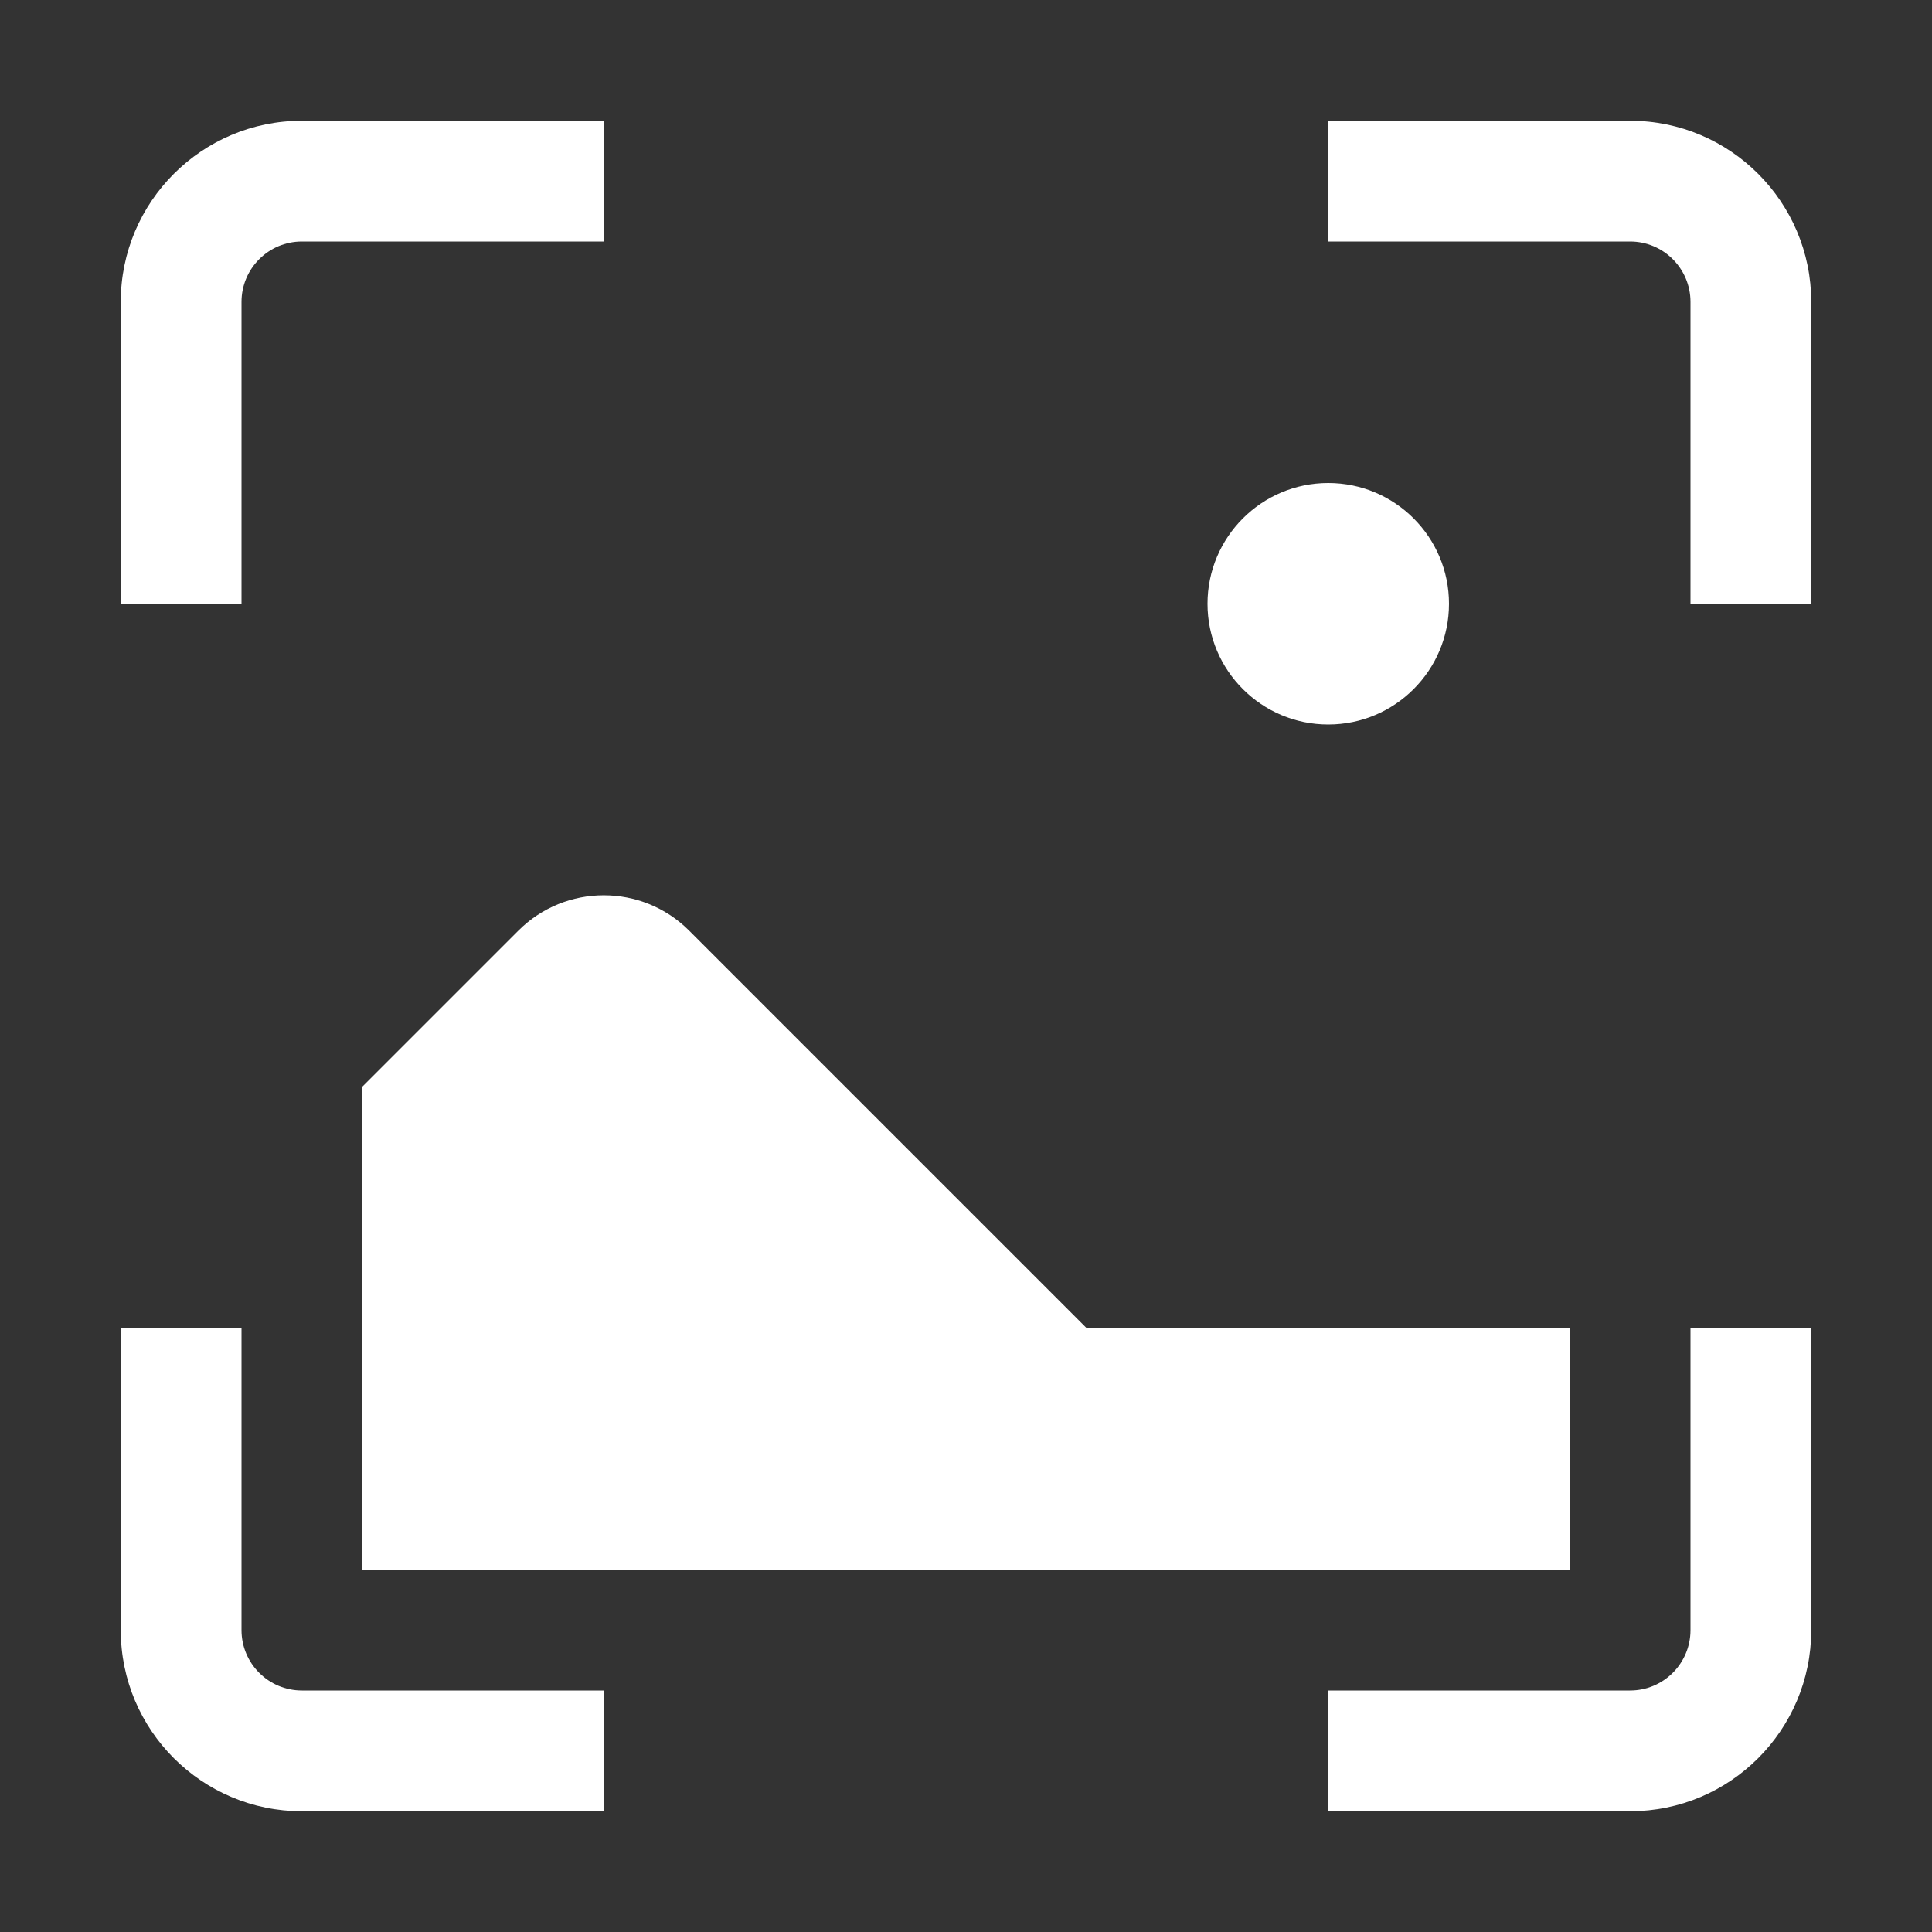 <svg width="16" height="16" viewBox="0 0 16 16" fill="none" xmlns="http://www.w3.org/2000/svg">
<rect x="0" y="0" width="16" height="16" fill="#333333" stroke="none"/>
<path fill-rule="evenodd" clip-rule="evenodd" d="M2.5 2C2.224 2 2 2.224 2 2.5V4.5V5H1V4.5V2.5C1 1.672 1.672 1 2.5 1H4.5H5V2H4.5H2.5ZM11 1H11.5H13.5C14.328 1 15 1.672 15 2.5V4.5V5H14V4.5V2.5C14 2.224 13.776 2 13.5 2H11.5H11V1ZM2 11V11.5V13.5C2 13.776 2.224 14 2.5 14H4.5H5V15H4.5H2.5C1.672 15 1 14.328 1 13.5V11.5V11H2ZM15 11V11.5V13.5C15 14.328 14.328 15 13.5 15H11.5H11V14H11.5H13.5C13.776 14 14 13.776 14 13.5V11.5V11H15ZM12 5C12 5.552 11.552 6 11 6C10.448 6 10 5.552 10 5C10 4.448 10.448 4 11 4C11.552 4 12 4.448 12 5ZM3 9L4.293 7.707C4.683 7.317 5.317 7.317 5.707 7.707L9 11H13V13H3V9Z" fill="white"/>
</svg>
